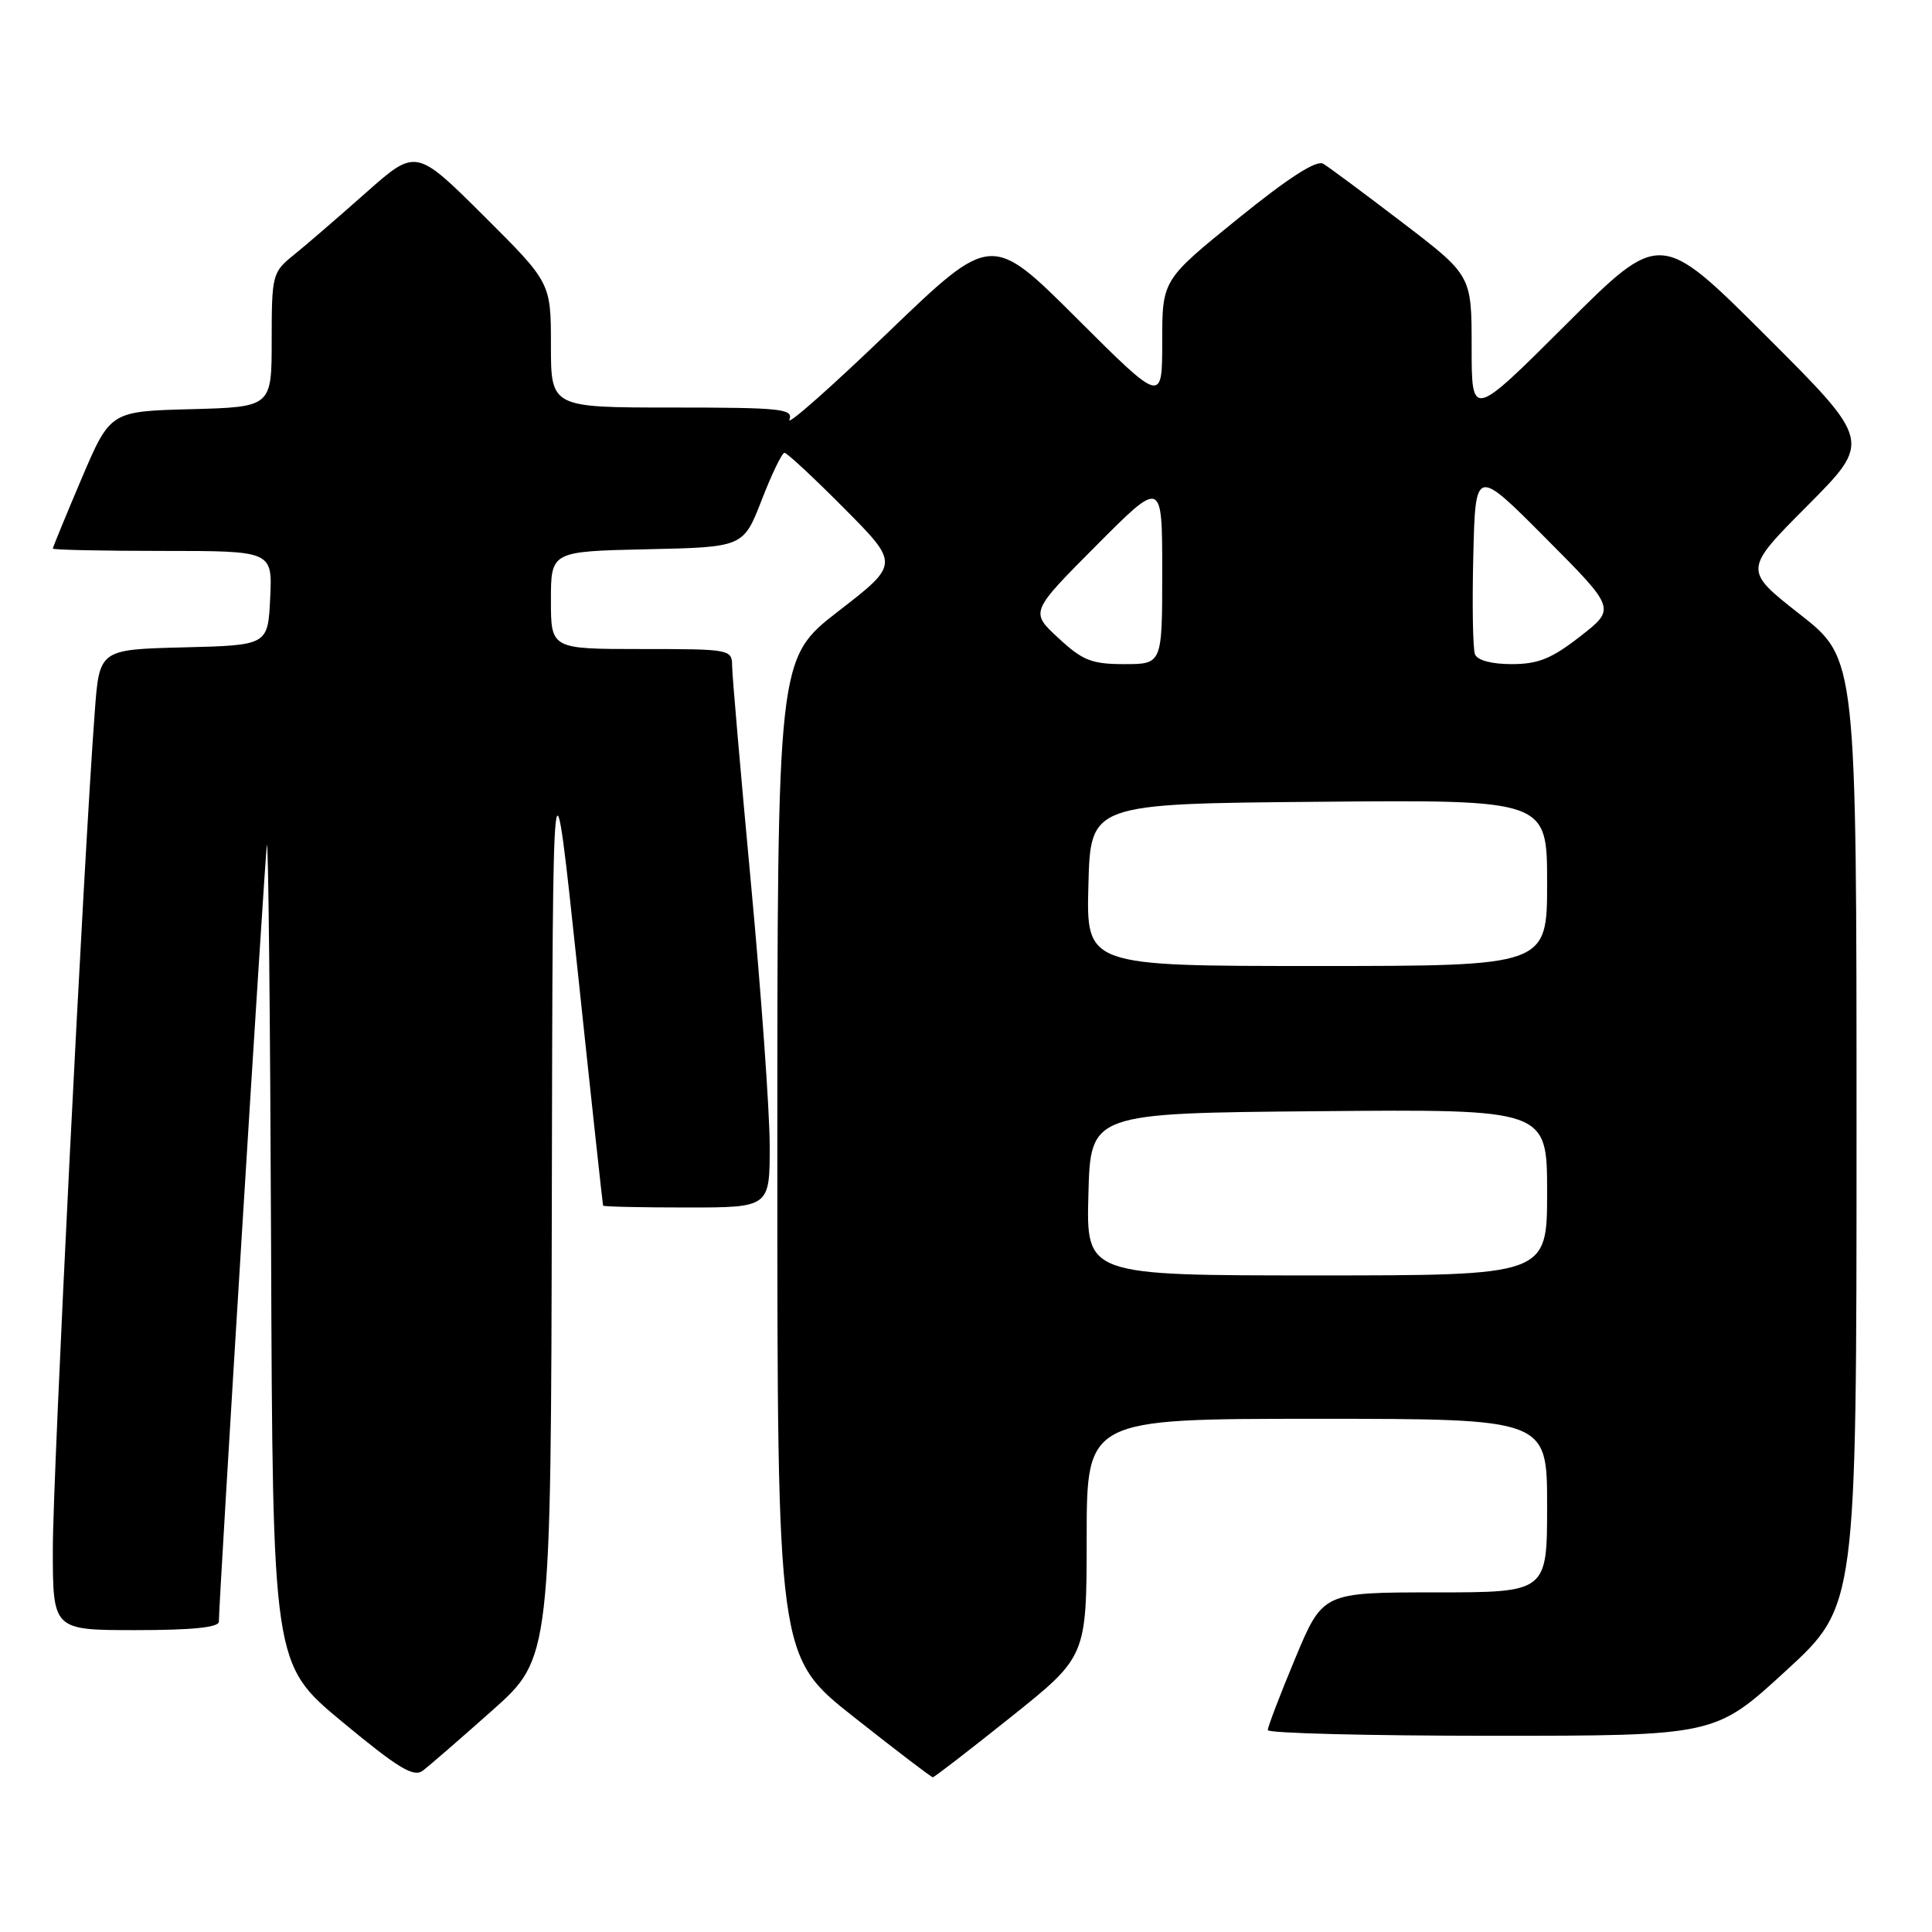 <?xml version="1.0" encoding="UTF-8" standalone="no"?>
<!DOCTYPE svg PUBLIC "-//W3C//DTD SVG 1.1//EN" "http://www.w3.org/Graphics/SVG/1.1/DTD/svg11.dtd" >
<svg xmlns="http://www.w3.org/2000/svg" xmlns:xlink="http://www.w3.org/1999/xlink" version="1.1" viewBox="0 0 256 256">
 <g >
 <path fill="currentColor"
d=" M 65.25 226.62 C 73.00 219.72 73.00 219.72 73.12 158.61 C 73.24 97.50 73.24 97.50 76.53 128.50 C 78.33 145.55 79.86 159.61 79.91 159.75 C 79.96 159.89 84.95 160.00 91.00 160.00 C 102.00 160.00 102.00 160.00 101.99 151.75 C 101.98 147.21 100.86 131.57 99.50 117.00 C 98.14 102.42 97.02 89.49 97.01 88.25 C 97.00 86.04 96.77 86.00 85.00 86.00 C 73.00 86.00 73.00 86.00 73.00 79.53 C 73.00 73.06 73.00 73.06 85.75 72.78 C 98.50 72.50 98.50 72.50 100.93 66.25 C 102.26 62.81 103.62 60.00 103.95 60.00 C 104.28 60.00 107.84 63.31 111.87 67.37 C 119.18 74.73 119.18 74.73 111.09 80.99 C 103.00 87.25 103.00 87.25 103.00 153.37 C 103.00 219.50 103.00 219.50 113.12 227.50 C 118.69 231.90 123.41 235.50 123.60 235.50 C 123.80 235.50 128.46 231.90 133.97 227.50 C 143.98 219.50 143.98 219.50 143.99 203.75 C 144.00 188.00 144.00 188.00 174.50 188.00 C 205.00 188.00 205.00 188.00 205.00 199.50 C 205.00 211.00 205.00 211.00 190.14 211.00 C 175.27 211.00 175.27 211.00 171.62 219.75 C 169.61 224.56 167.98 228.84 167.99 229.25 C 167.99 229.66 181.34 230.00 197.63 230.00 C 227.27 230.00 227.27 230.00 236.63 221.40 C 246.00 212.81 246.00 212.81 246.00 150.04 C 246.00 87.28 246.00 87.28 238.50 81.40 C 231.01 75.53 231.01 75.53 239.50 67.00 C 247.99 58.47 247.99 58.47 234.00 44.50 C 220.00 30.53 220.00 30.53 207.50 43.00 C 195.00 55.47 195.00 55.47 195.00 45.98 C 195.00 36.50 195.00 36.50 185.84 29.50 C 180.80 25.65 176.08 22.14 175.34 21.70 C 174.44 21.16 170.74 23.54 164.00 29.00 C 154.00 37.10 154.00 37.10 154.00 45.28 C 154.00 53.47 154.00 53.47 142.68 42.18 C 131.36 30.89 131.36 30.89 117.67 44.05 C 110.14 51.29 104.26 56.49 104.60 55.61 C 105.15 54.17 103.48 54.00 89.11 54.00 C 73.00 54.00 73.00 54.00 73.00 45.73 C 73.00 37.46 73.00 37.46 64.06 28.56 C 55.11 19.66 55.11 19.66 48.44 25.58 C 44.77 28.83 40.47 32.55 38.88 33.82 C 36.10 36.07 36.00 36.44 36.00 45.04 C 36.00 53.93 36.00 53.93 25.30 54.22 C 14.61 54.50 14.61 54.50 10.80 63.44 C 8.71 68.36 7.00 72.53 7.00 72.69 C 7.00 72.86 13.55 73.00 21.55 73.00 C 36.10 73.00 36.10 73.00 35.80 79.25 C 35.50 85.50 35.50 85.50 24.34 85.78 C 13.17 86.06 13.17 86.06 12.56 94.28 C 11.09 113.80 7.00 195.44 7.00 205.25 C 7.00 216.00 7.00 216.00 18.00 216.00 C 25.46 216.00 29.00 215.64 29.00 214.88 C 29.00 212.13 35.05 114.23 35.36 112.00 C 35.55 110.62 35.80 134.47 35.92 165.00 C 36.13 220.50 36.13 220.50 45.32 228.13 C 52.71 234.26 54.79 235.53 56.00 234.64 C 56.83 234.02 60.99 230.41 65.25 226.62 Z  M 144.22 158.25 C 144.50 147.50 144.50 147.50 174.75 147.24 C 205.00 146.97 205.00 146.97 205.00 157.99 C 205.00 169.00 205.00 169.00 174.47 169.00 C 143.93 169.00 143.93 169.00 144.22 158.25 Z  M 144.22 117.25 C 144.50 106.50 144.50 106.50 174.75 106.24 C 205.00 105.97 205.00 105.97 205.00 116.99 C 205.00 128.00 205.00 128.00 174.47 128.00 C 143.93 128.00 143.93 128.00 144.22 117.25 Z  M 140.24 84.54 C 136.50 81.09 136.50 81.09 145.25 72.30 C 154.00 63.51 154.00 63.51 154.00 75.76 C 154.00 88.00 154.00 88.00 148.99 88.00 C 144.65 88.00 143.46 87.53 140.24 84.54 Z  M 195.44 86.69 C 195.16 85.97 195.06 80.11 195.22 73.67 C 195.50 61.95 195.50 61.95 204.80 71.30 C 214.11 80.65 214.11 80.65 209.39 84.32 C 205.60 87.28 203.81 88.00 200.30 88.00 C 197.63 88.00 195.74 87.49 195.44 86.69 Z "/>
</g>
</svg>